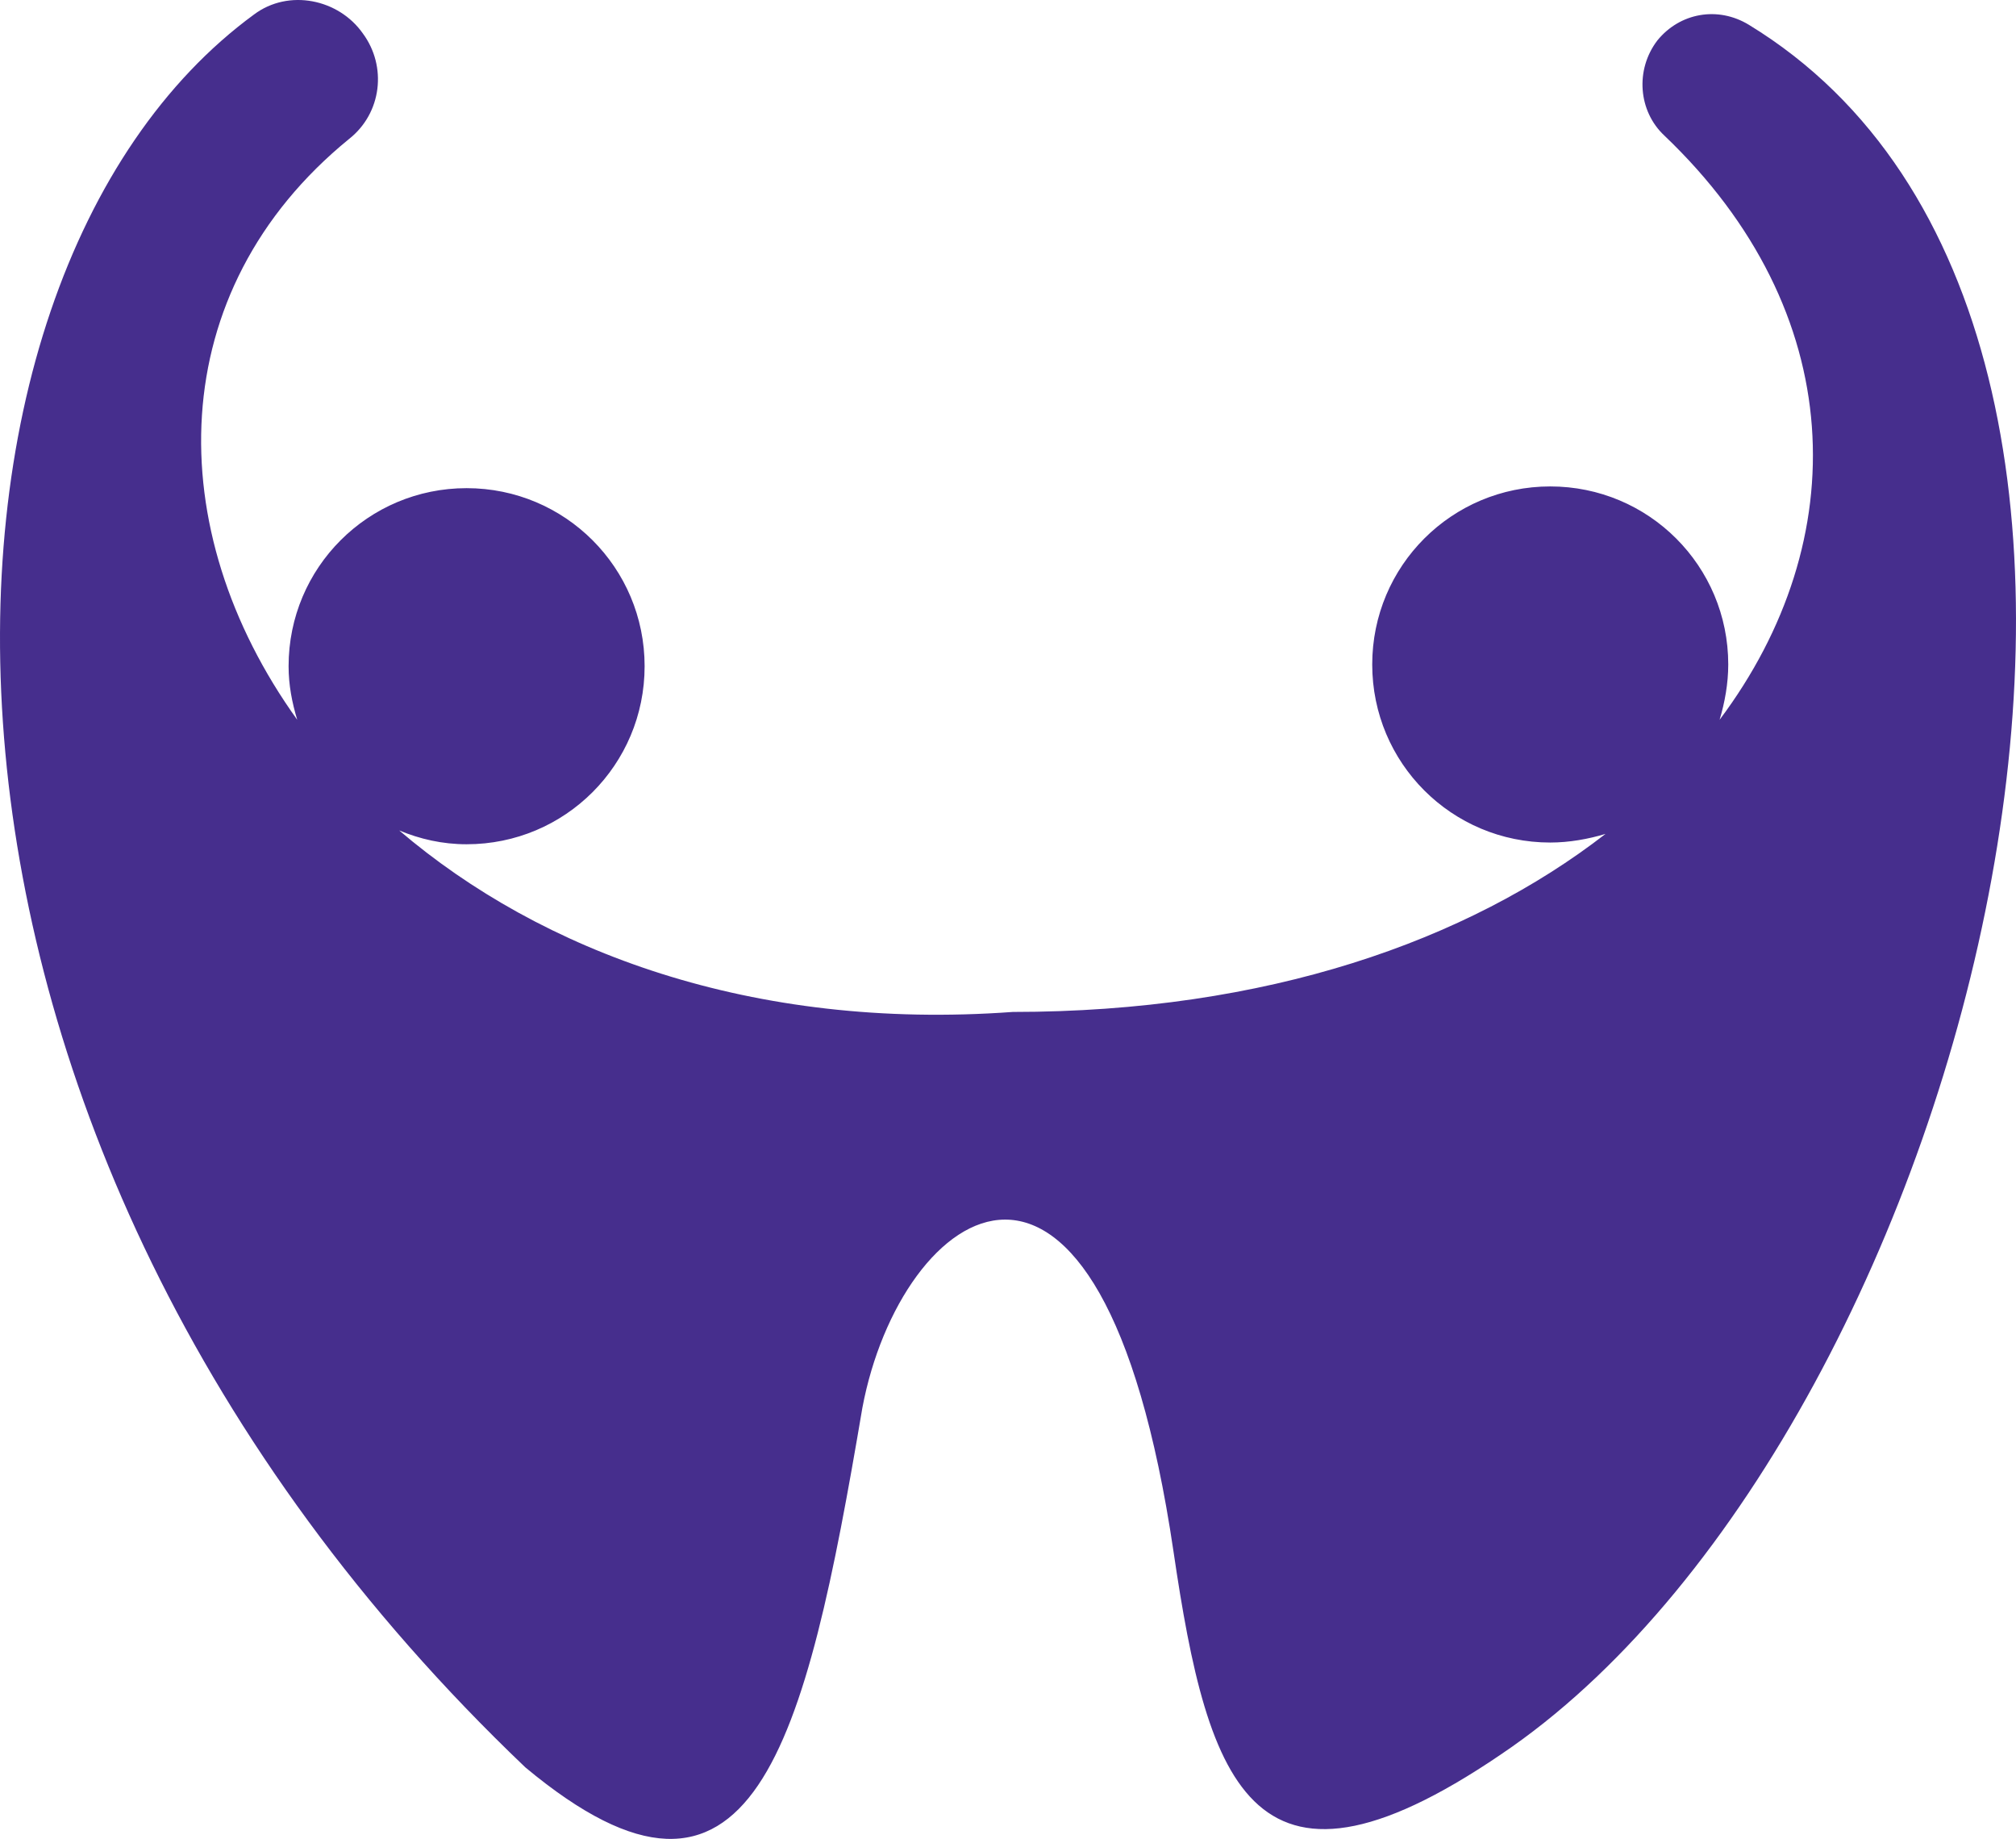 <svg version="1.1" id="图层_1" x="0px" y="0px" width="500.201px" height="456.16px" viewBox="0 0 500.201 456.16" enable-background="new 0 0 500.201 456.16" xml:space="preserve" xmlns:xml="http://www.w3.org/XML/1998/namespace" xmlns="http://www.w3.org/2000/svg" xmlns:xlink="http://www.w3.org/1999/xlink">
  <path fill="#462E8D" d="M433.95,6.169c-7.719-4.717-17.152-3.002-22.727,3.859c-5.575,7.29-4.719,17.582,1.715,23.585
	c45.884,43.739,47.17,100.343,13.722,144.94c1.287-4.288,2.146-9.005,2.146-13.722c0-24.442-19.727-44.168-44.168-44.168
	c-24.442,0-44.168,19.726-44.168,44.168c0,24.442,19.726,44.168,44.168,44.168c4.717,0,9.434-0.857,13.722-2.144
	c-34.305,26.588-84.048,44.168-147.083,44.168c-64.751,4.717-117.066-15.009-152.229-45.026c5.146,2.145,10.72,3.43,16.724,3.43
	c24.443,0,44.168-19.726,44.168-44.168c0-24.442-19.726-44.168-44.168-44.168c-24.442,0-44.168,19.726-44.168,44.168
	c0,4.717,0.858,9.005,2.144,13.293C39.869,131.383,40.298,72.208,86.61,34.471c8.147-6.432,9.434-18.01,3.43-26.158
	C84.037-0.263,71.601-2.835,63.025,3.596c-89.623,65.609-97.341,277.875,67.324,434.821c56.604,47.17,69.468-5.574,83.619-89.194
	c9.434-50.171,59.177-86.191,77.187,35.592c8.577,58.319,19.726,93.482,84.049,48.457C489.696,352.654,558.308,82.069,433.95,6.169z
	" class="color c1"/>
</svg>